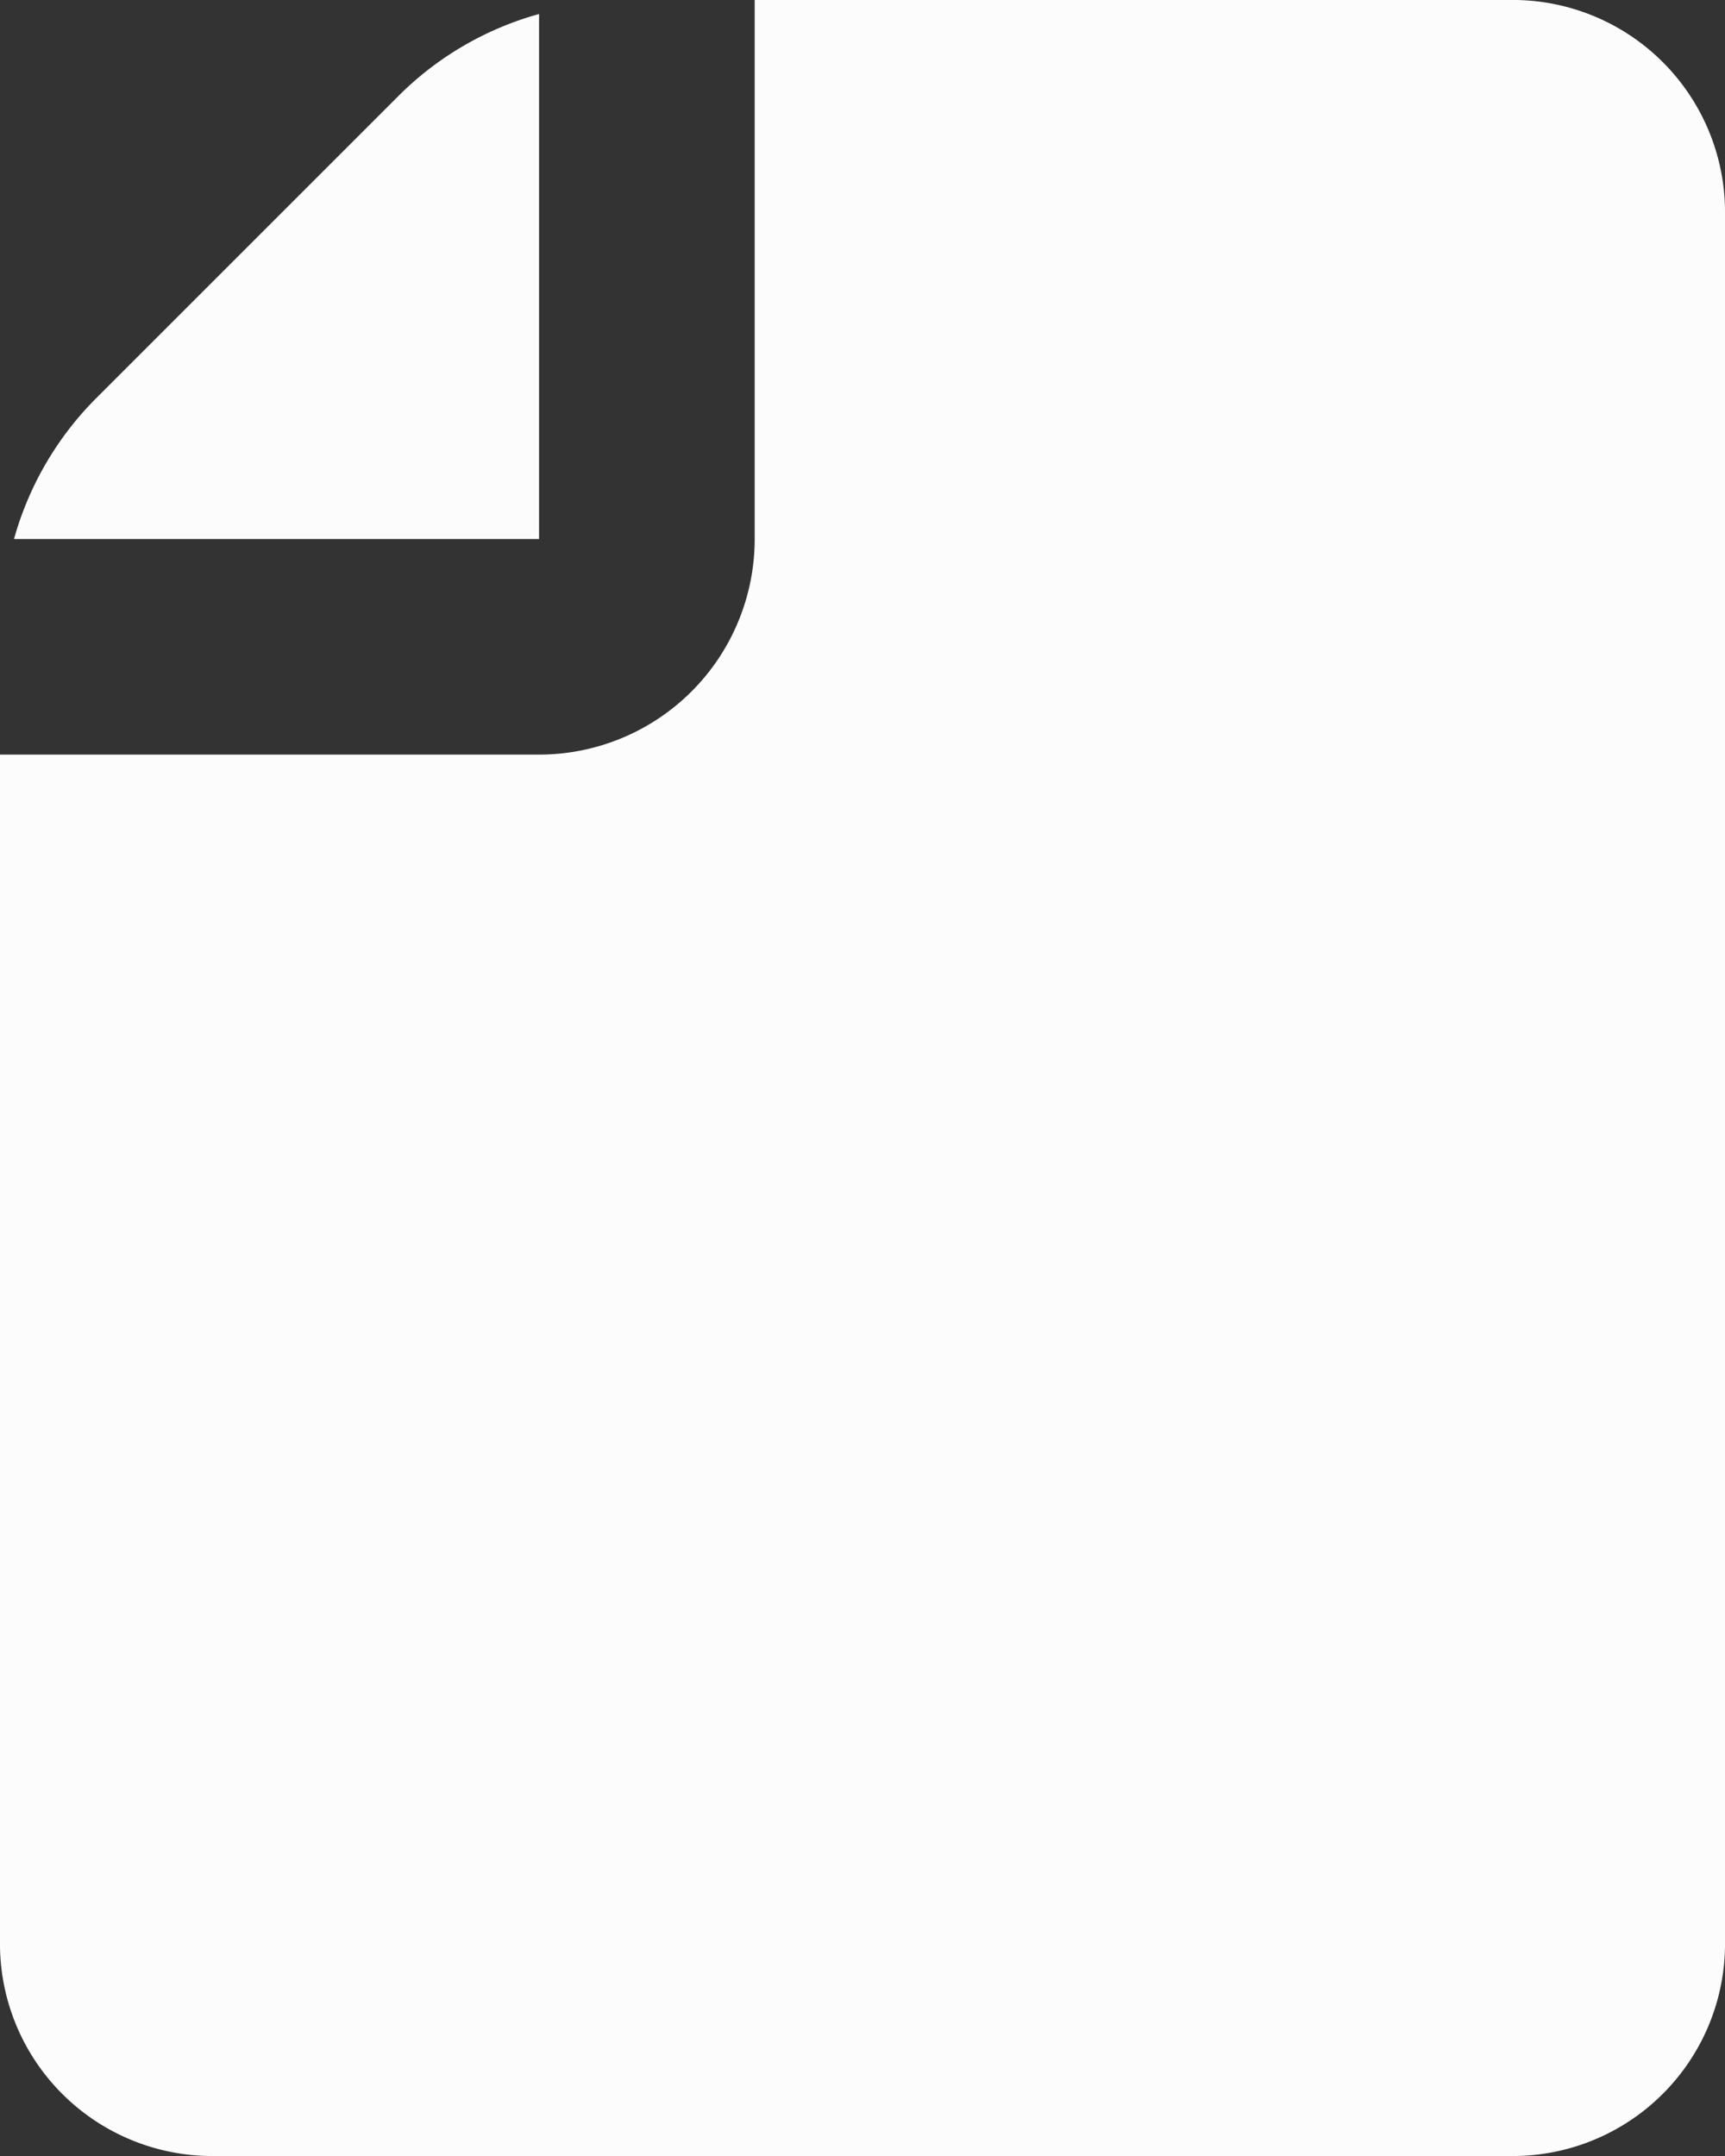 <?xml version="1.0" encoding="UTF-8" standalone="no"?>
<svg
   fill="none"
   viewBox="0 0 16 20"
   version="1.1"
   id="svg3966"
   sodipodi:docname="file.svg"
   inkscape:version="1.2.2 (b0a8486541, 2022-12-01)"
   xmlns:inkscape="http://www.inkscape.org/namespaces/inkscape"
   xmlns:sodipodi="http://sodipodi.sourceforge.net/DTD/sodipodi-0.dtd"
   xmlns="http://www.w3.org/2000/svg"
   xmlns:svg="http://www.w3.org/2000/svg">
  <rect x="0" y="0" width="16" height="20" fill="#333333" stroke="none"/>
  <defs
     id="defs3970" />
  <sodipodi:namedview
     id="namedview3968"
     pagecolor="#ffffff"
     bordercolor="#000000"
     borderopacity="0.25"
     inkscape:showpageshadow="2"
     inkscape:pageopacity="0.0"
     inkscape:pagecheckerboard="0"
     inkscape:deskcolor="#d1d1d1"
     showgrid="false"
     inkscape:zoom="34.2"
     inkscape:cx="2.6754386"
     inkscape:cy="10.04386"
     inkscape:window-width="1600"
     inkscape:window-height="873"
     inkscape:window-x="0"
     inkscape:window-y="0"
     inkscape:window-maximized="1"
     inkscape:current-layer="svg3966" />
  <g
     fill="#2F2F38"
     id="g3964"
     style="fill:#fcfcfc;fill-opacity:1">
    <path
       d="M5 5V.13a2.96 2.96 0 0 0-1.293.749L.879 3.707A2.98 2.98 0 0 0 .13 5H5Z"
       id="path3960"
       style="fill:#fcfcfc;fill-opacity:1" />
    <path
       d="M14.066 0H7v5a2 2 0 0 1-2 2H0v11a1.97 1.97 0 0 0 1.934 2h12.132A1.97 1.97 0 0 0 16 18V2a1.97 1.97 0 0 0-1.934-2Z"
       id="path3962"
       style="fill:#fcfcfc;fill-opacity:1" />
  </g>
</svg>
